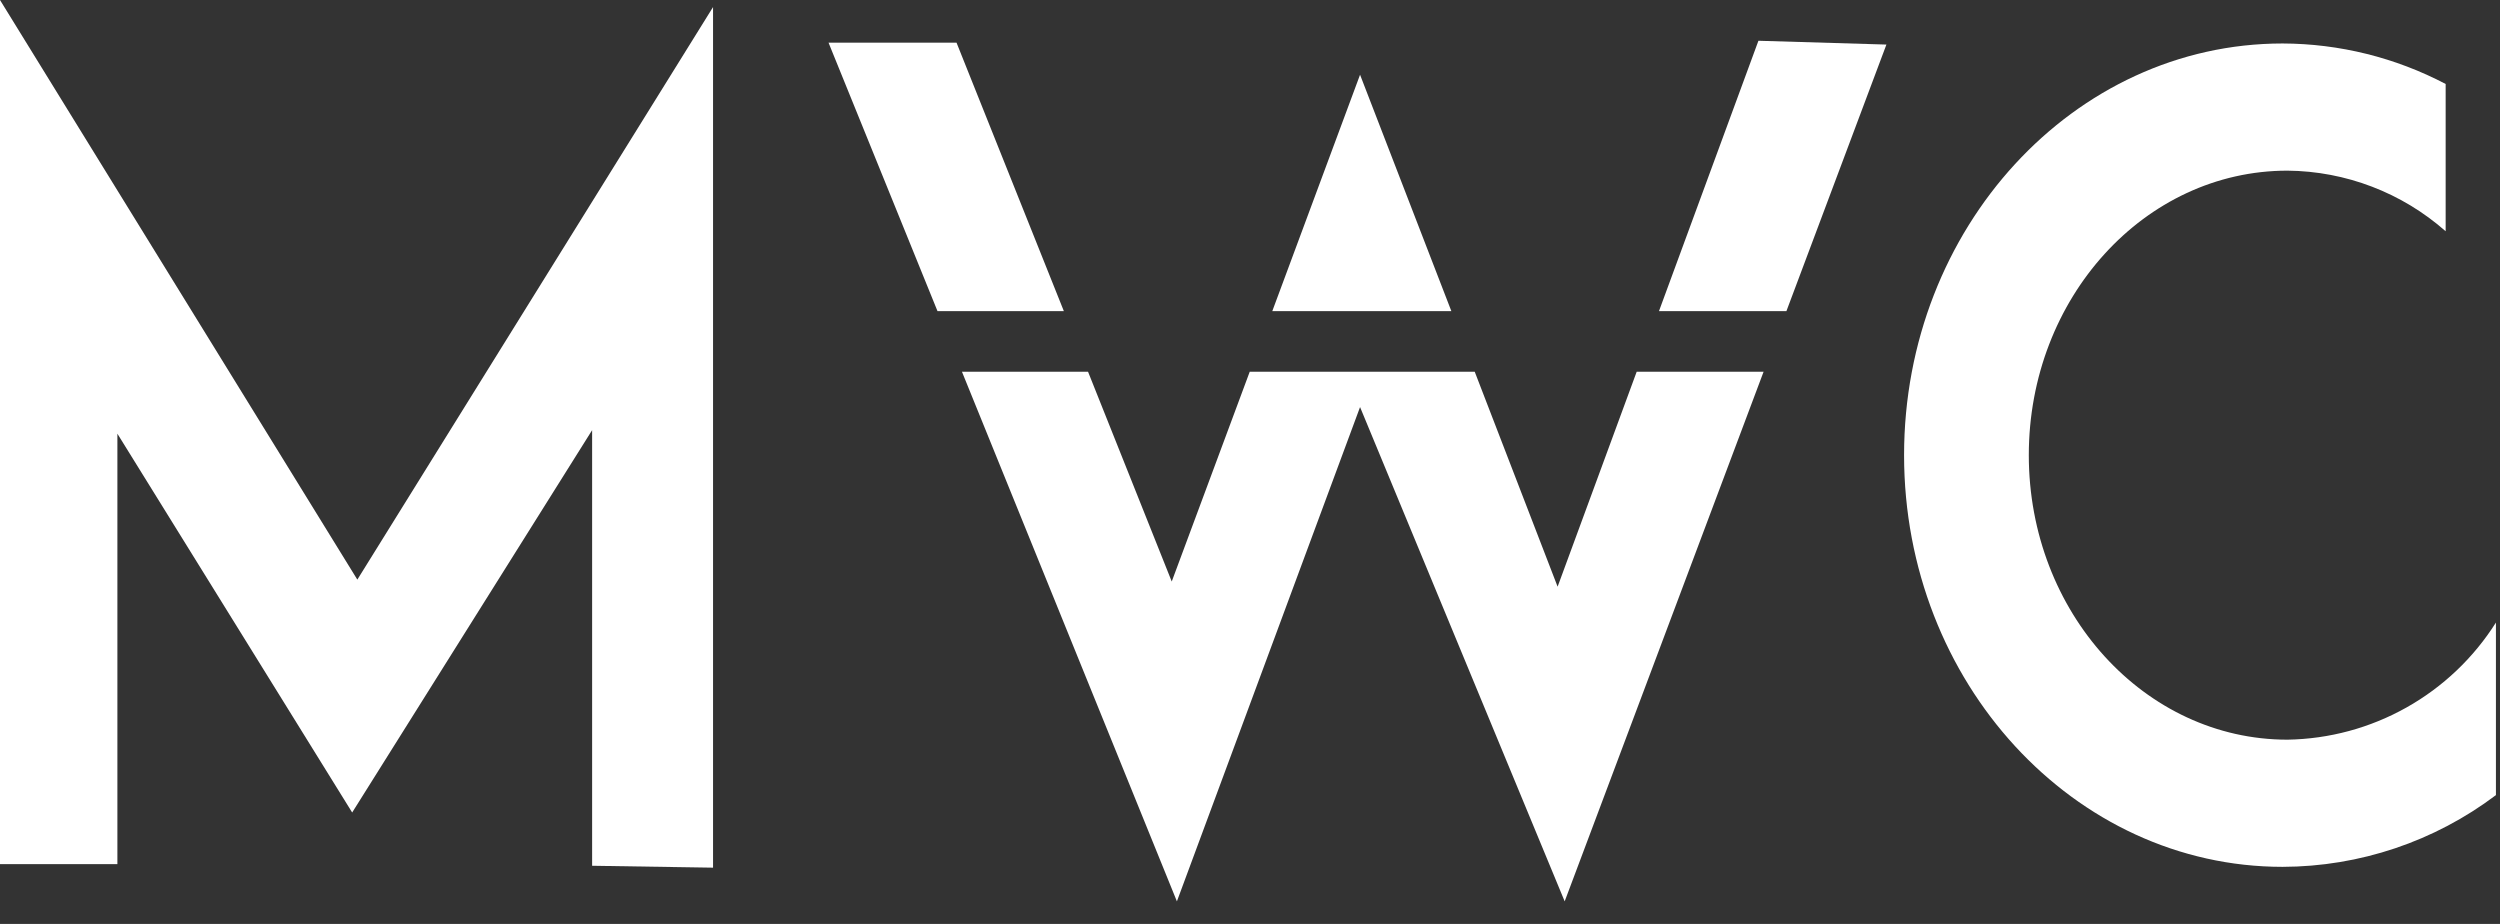 <svg width="92" height="34" viewBox="0 0 92 34" fill="none" xmlns="http://www.w3.org/2000/svg">
<rect x="0" y="0" width="92" height="34" fill="#333333" stroke="none"/>
<g clip-path="url(#clip0_1_2)">
<path d="M26.24 31.93V0.26L13.15 21.33L0 0V31.8H4.32V15.96L12.96 29.9L21.79 15.83V31.86L26.24 31.93Z" fill="white"/>
<path d="M50.05 2.75L46.82 11.45H53.41L50.05 2.75Z" fill="white"/>
<path d="M35.2 1.57H30.49L34.5 11.45H39.15L35.2 1.57Z" fill="white"/>
<path d="M57.32 21.59L54.27 13.68H45.99L43.12 21.4L40.04 13.68H35.4L43.31 33.17L50.05 14.98L57.58 33.17L64.9 13.68H60.23L57.32 21.59Z" fill="white"/>
<path d="M69.42 1.64L64.71 1.5L61.05 11.45H65.74L69.42 1.64Z" fill="white"/>
<path d="M84.18 27.22C78.92 27.22 74.66 22.53 74.66 16.75C74.66 10.97 78.92 6.28 84.18 6.28C86.325 6.299 88.391 7.091 90 8.51V3.09C88.149 2.118 86.091 1.607 84 1.6C76.31 1.6 70.07 8.39 70.07 16.75C70.07 25.11 76.32 31.9 84 31.9C86.834 31.893 89.588 30.967 91.85 29.26V22.91C91.03 24.209 89.899 25.283 88.56 26.035C87.221 26.788 85.716 27.195 84.18 27.22Z" fill="white"/>
</g>
<defs>
<clipPath id="clip0_1_2">
<rect width="91.86" height="33.17" fill="white"/>
</clipPath>
</defs>
</svg>
